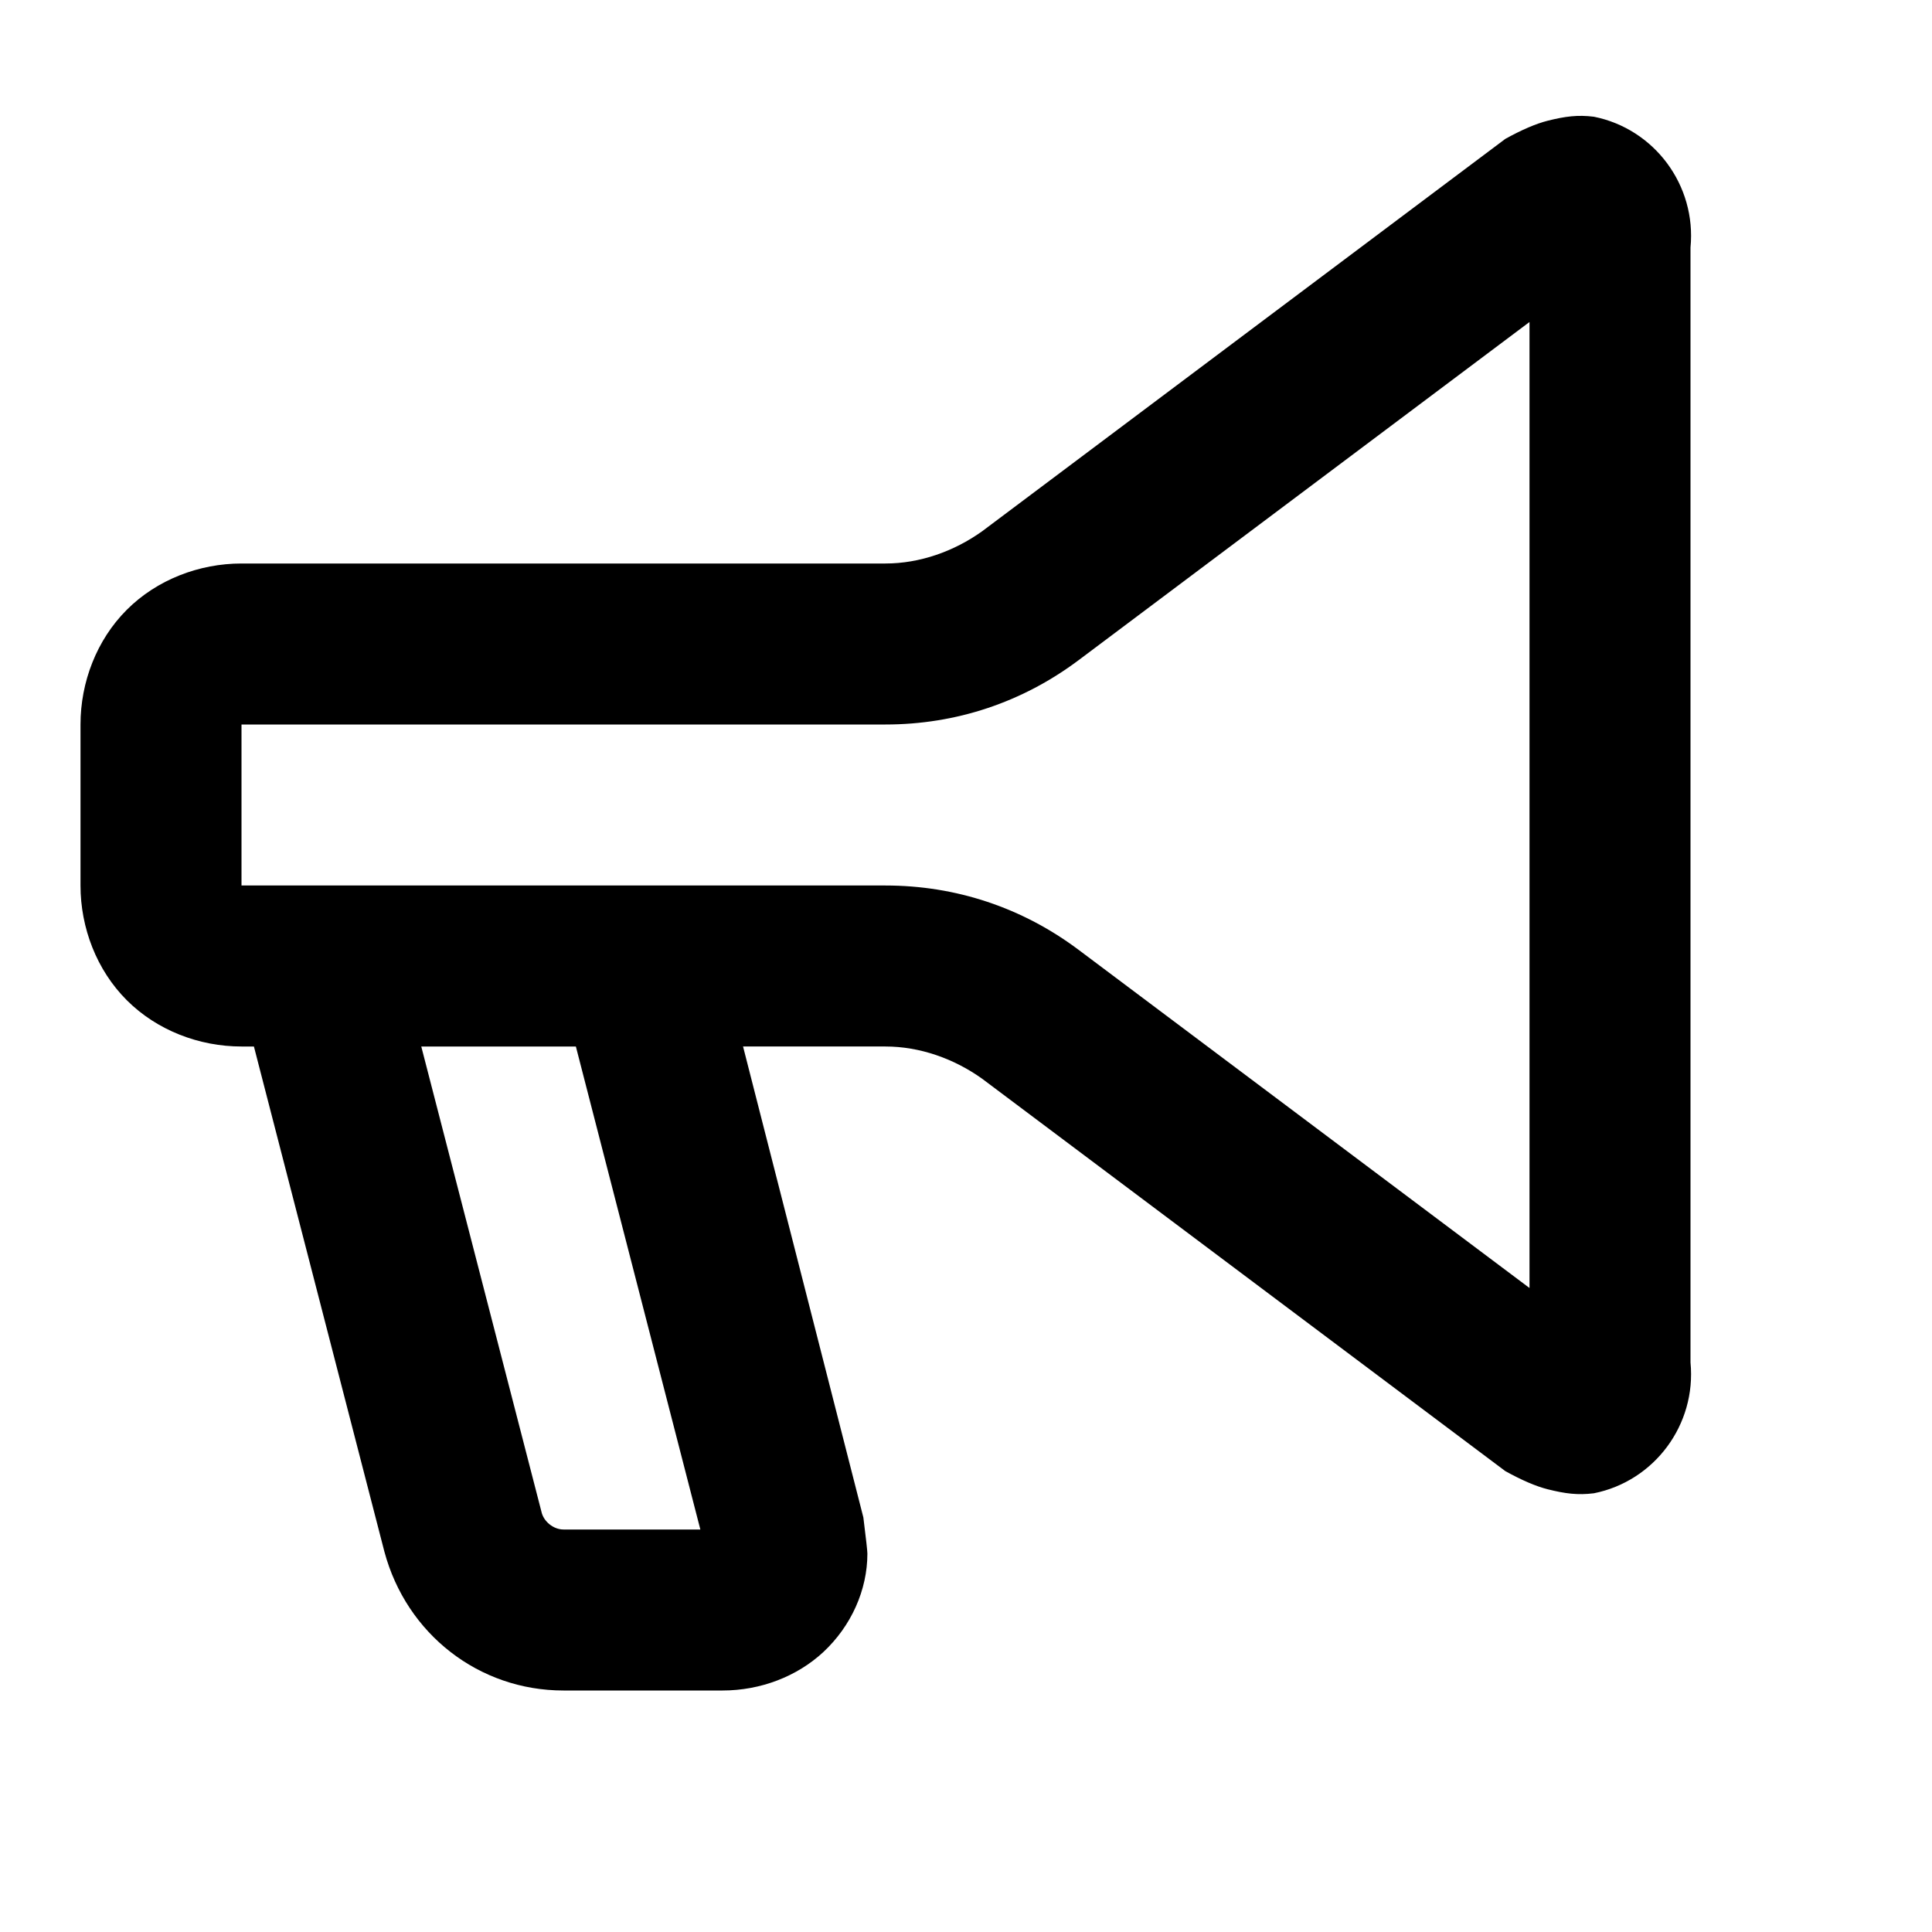 <svg xmlns="http://www.w3.org/2000/svg" style="isolation:isolate" width="96" height="96"><path d="M12.617 52H12c-2.1 0-4.2-.8-5.7-2.3C4.8 48.2 4 46.1 4 44v-8c0-2.1.8-4.2 2.3-5.7C7.8 28.8 9.9 28 12 28h32c1.7 0 3.4-.6 4.8-1.6l26-19.5q1.235-.682 2.1-.9c.874-.22 1.5-.3 2.3-.2 3 .6 5.1 3.4 4.8 6.5v55.4c.3 3.1-1.8 5.9-4.8 6.5-.8.1-1.426.02-2.3-.2q-.865-.218-2.1-.9l-26-19.5c-1.4-1-3.1-1.6-4.8-1.6h-7.078L42.9 75.4q.2 1.6.2 1.8c0 1.8-.8 3.6-2.2 4.9-1.3 1.2-3.1 1.9-5 1.9H28c-4.2 0-7.8-2.8-8.9-6.9L12.617 52zm8.316 0h7.682L34.8 76H28c-.5 0-1-.4-1.1-.9L20.933 52zM76 64V16L53.6 32.8C50.8 34.9 47.5 36 44 36H12v8h32c3.5 0 6.8 1.1 9.6 3.2L76 64z" fill-rule="evenodd"/></svg>
